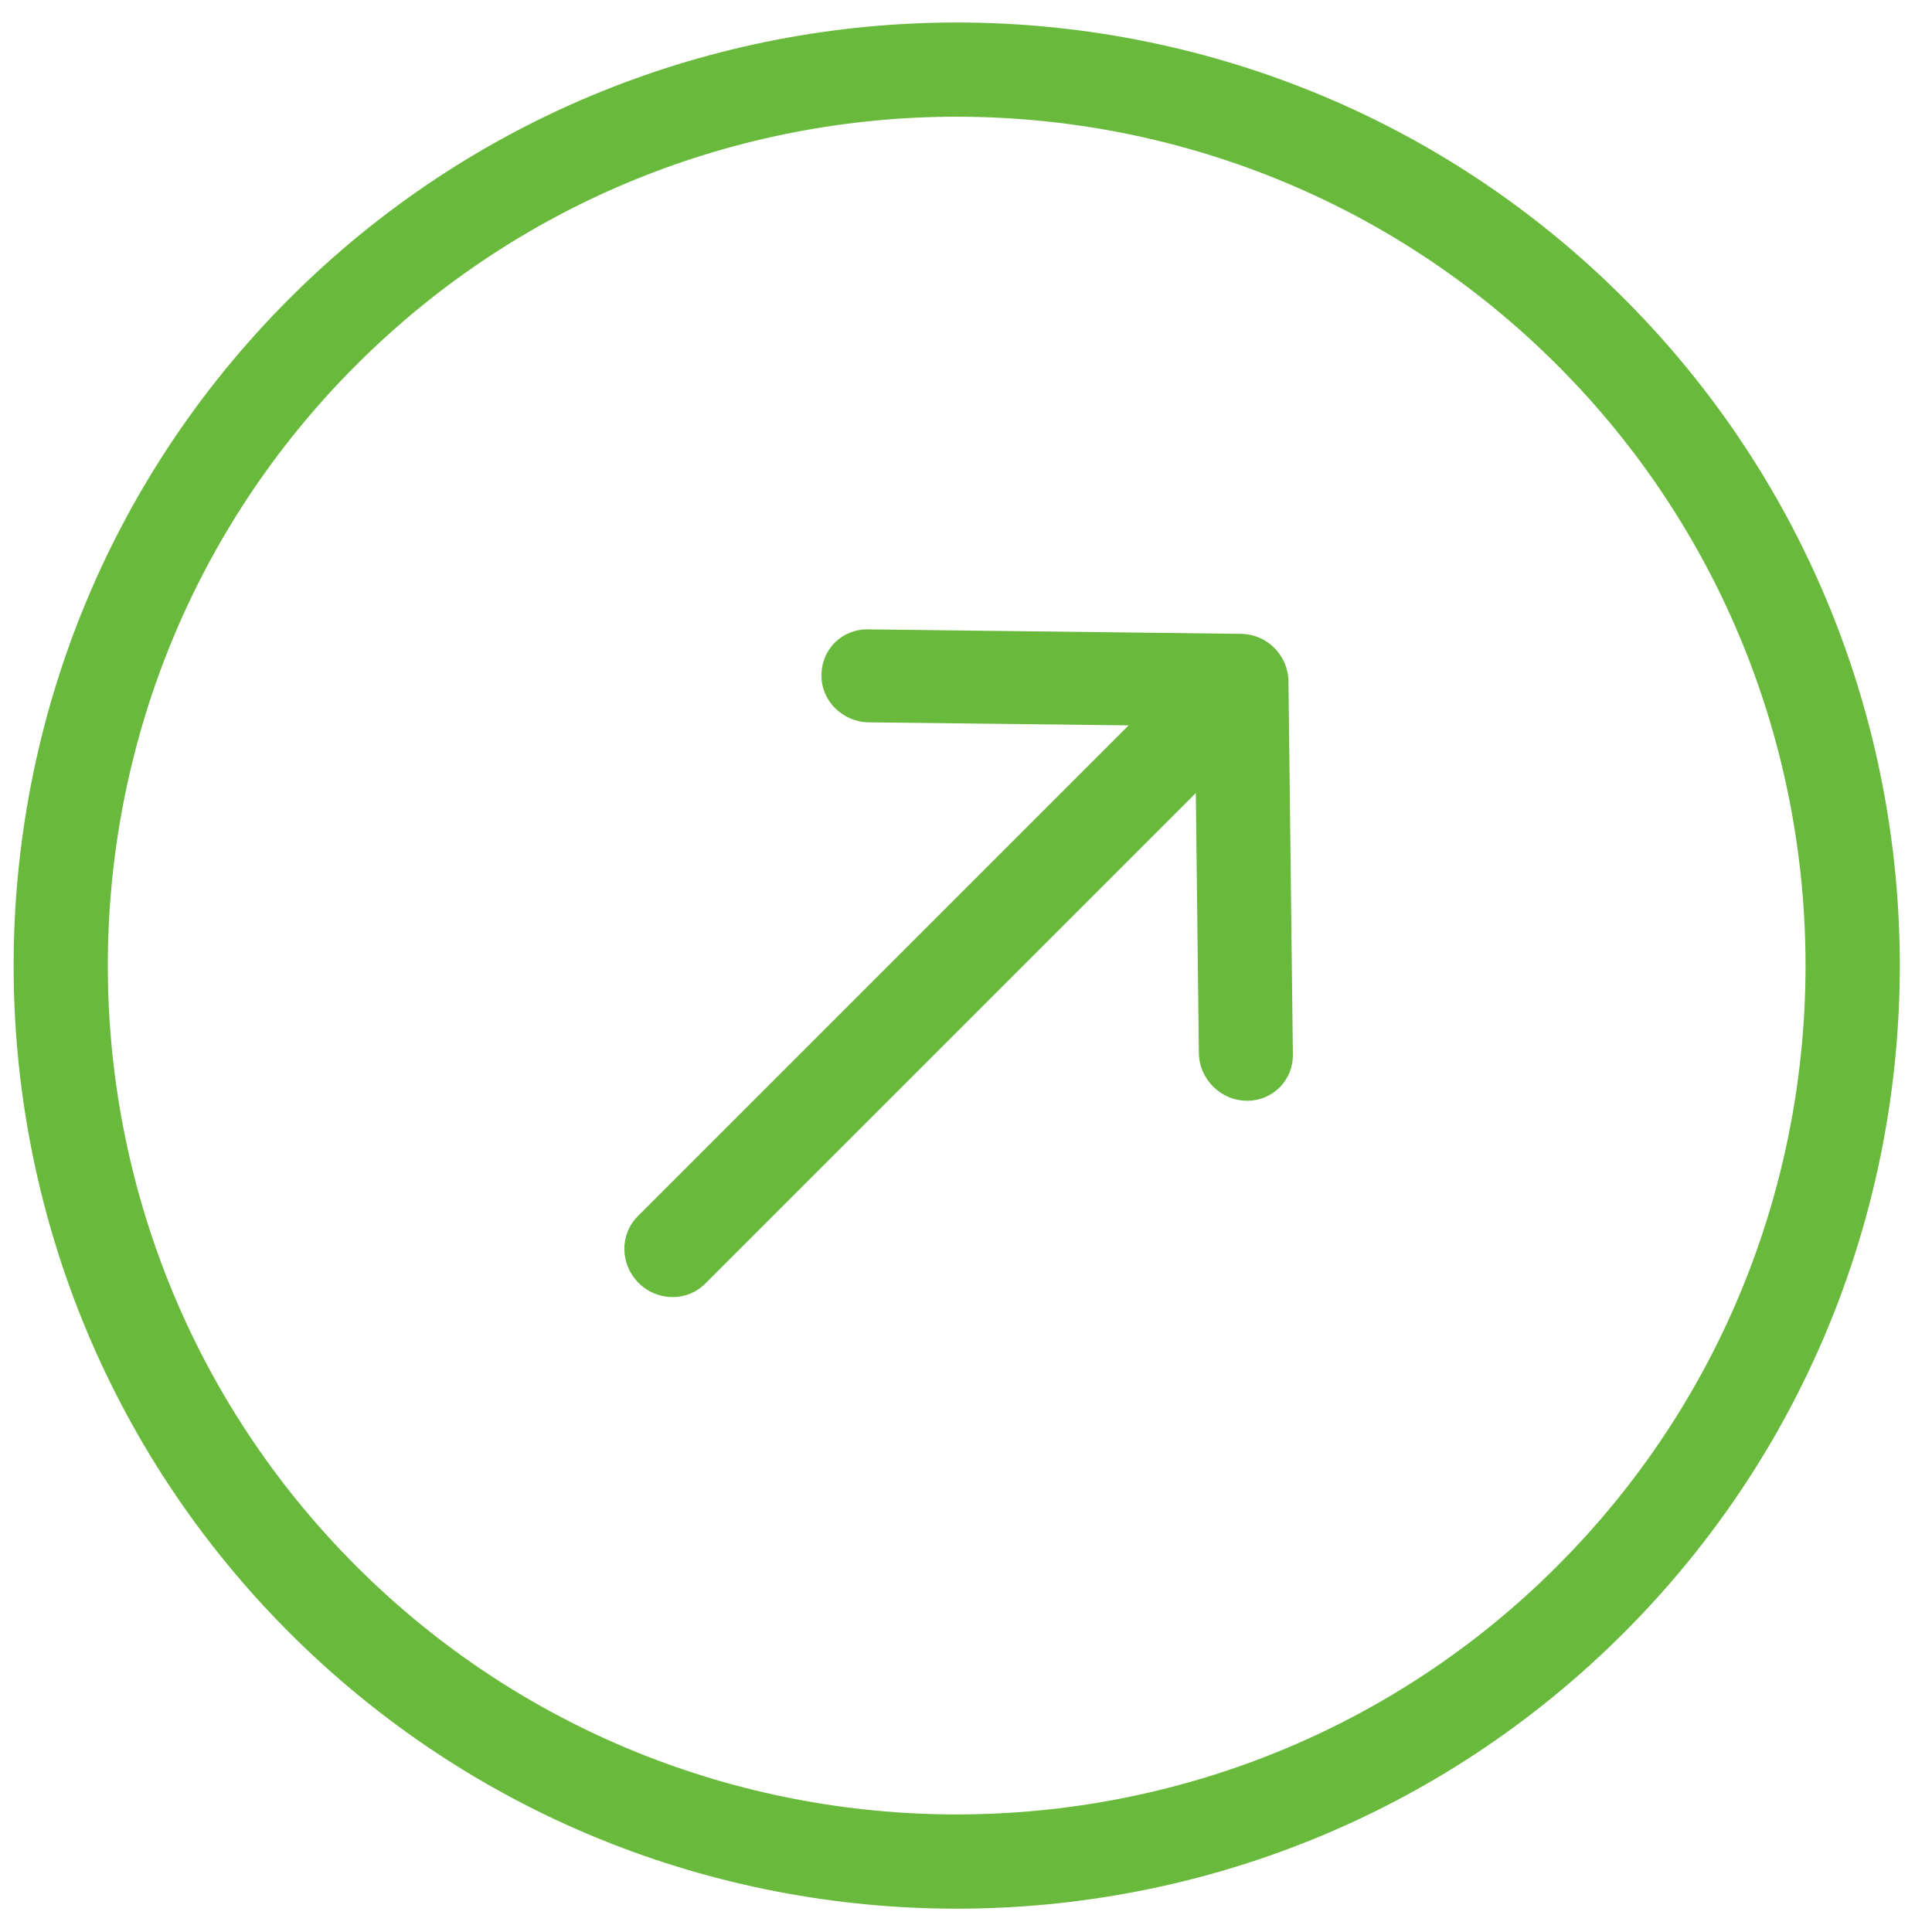 <?xml version="1.0" encoding="UTF-8"?>
<svg width="22px" height="22px" viewBox="0 0 22 22" version="1.1" xmlns="http://www.w3.org/2000/svg" xmlns:xlink="http://www.w3.org/1999/xlink">
    <!-- Generator: Sketch 62 (91390) - https://sketch.com -->
    <title>up-arrow copy 2</title>
    <desc>Created with Sketch.</desc>
    <g id="Adm--Valoraciones-Resultados" stroke="none" stroke-width="1" fill="none" fill-rule="evenodd">
        <g id="Lighthouse-Adm---Valoraciones--Final" transform="translate(-1212, -537)" fill="#69BA3C" fill-rule="nonzero">
            <g id="up-arrow-copy-2" transform="translate(1223, 548) rotate(-315) translate(-1223, -548) translate(1212, 537)">
                <path d="M10.922,21.816 C16.846,21.816 21.666,16.996 21.666,11.072 C21.666,5.147 16.846,0.327 10.922,0.327 C4.998,0.327 0.178,5.147 0.178,11.072 C0.178,16.996 4.998,21.816 10.922,21.816 Z M10.922,1.401 C16.254,1.401 20.592,5.739 20.592,11.072 C20.592,16.404 16.254,20.742 10.922,20.742 C5.589,20.742 1.251,16.404 1.251,11.072 C1.251,5.739 5.589,1.401 10.922,1.401 Z" id="Shape"></path>
                <path d="M8.254,9.822 L10.372,7.753 L10.372,15.658 C10.372,15.951 10.615,16.188 10.915,16.188 C11.215,16.188 11.458,15.951 11.458,15.658 L11.458,7.757 L13.576,9.826 C13.682,9.929 13.819,9.981 13.96,9.981 C14.102,9.981 14.238,9.929 14.344,9.826 C14.556,9.619 14.556,9.287 14.344,9.08 L11.304,6.111 C11.092,5.904 10.752,5.904 10.54,6.111 L7.499,9.08 C7.287,9.287 7.287,9.619 7.499,9.826 C7.698,10.029 8.042,10.029 8.254,9.822 Z" id="Path"></path>
            </g>
        </g>
    </g>
</svg>